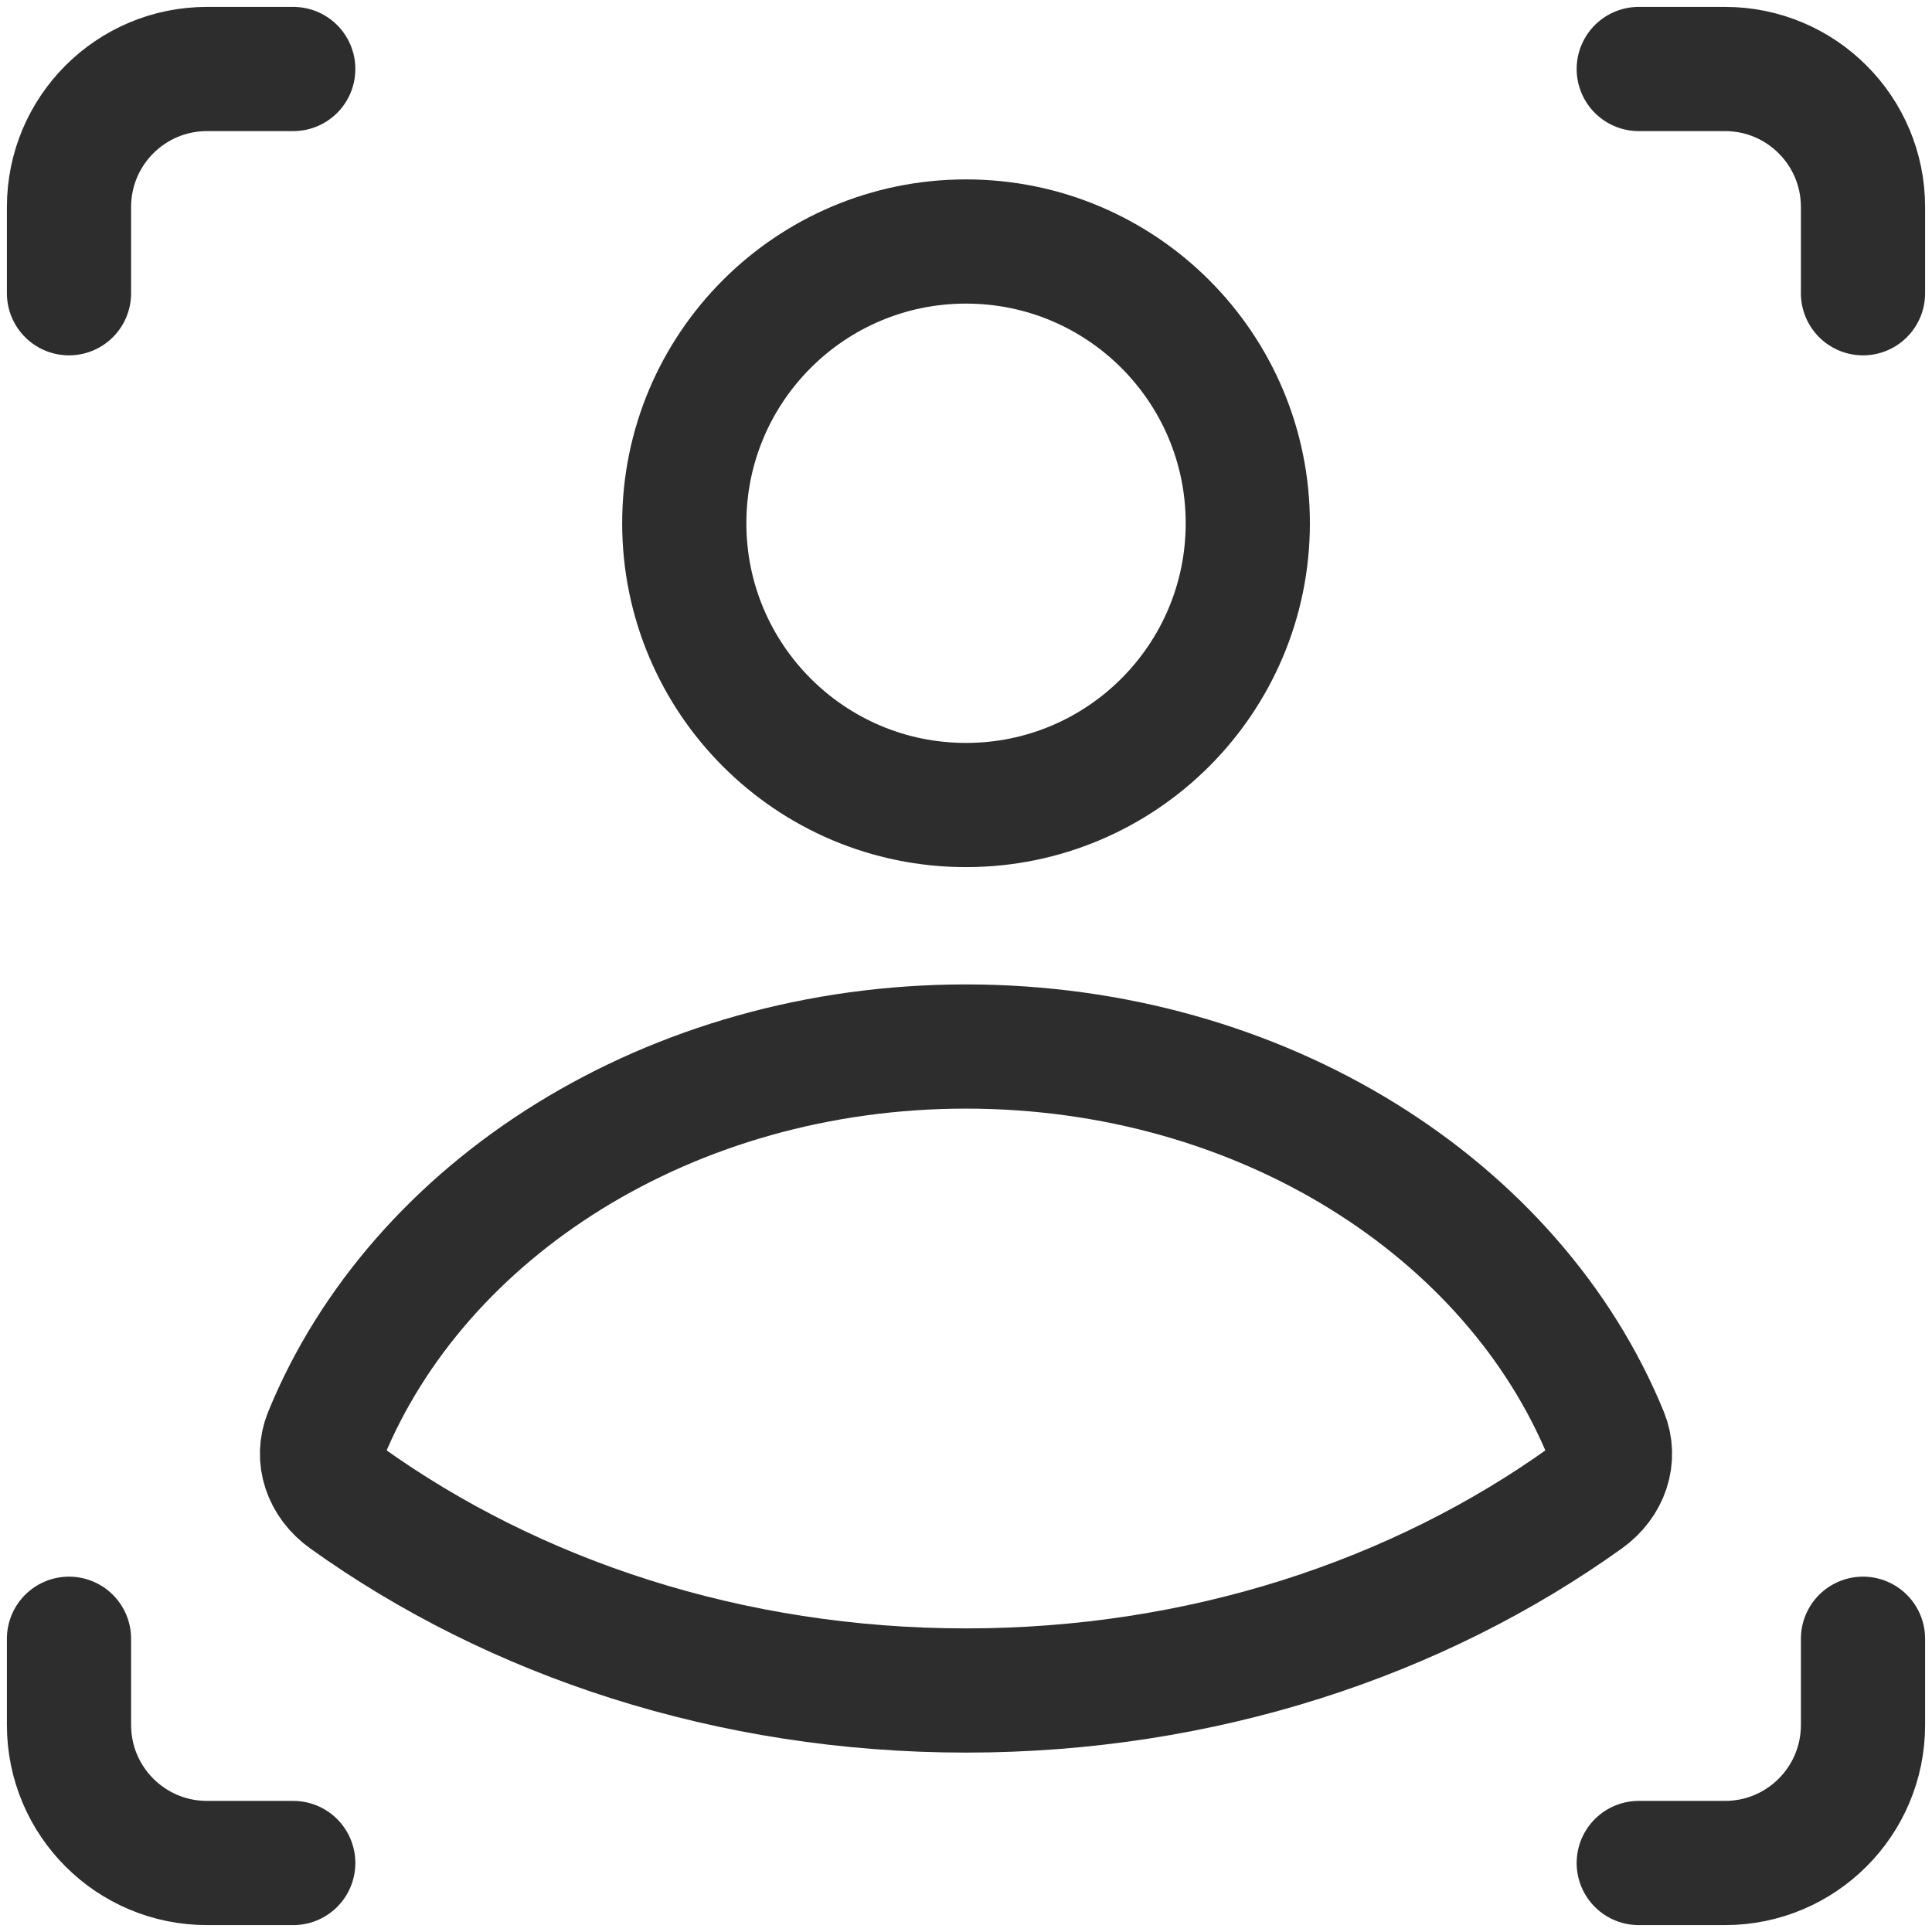 <svg width="28" height="28" viewBox="0 0 28 28" fill="none" xmlns="http://www.w3.org/2000/svg">
<g clip-path="url(#clip0_43918_10704)">
<path d="M14 15.167C9.71 15.167 6.061 17.52 4.72 20.8C4.587 21.126 4.709 21.486 5.018 21.708C7.449 23.451 10.581 24.5 14 24.5C17.419 24.5 20.552 23.451 22.983 21.708C23.292 21.486 23.413 21.126 23.28 20.8C21.939 17.52 18.291 15.167 14 15.167Z" stroke="#2D2D2D" stroke-width="1.8"/>
<path d="M18.084 7.583C18.084 9.838 16.256 11.667 14 11.667C11.745 11.667 9.917 9.838 9.917 7.583C9.917 5.328 11.745 3.5 14 3.5C16.256 3.5 18.084 5.328 18.084 7.583Z" stroke="#2D2D2D" stroke-width="1.8"/>
<path d="M4.25 1H3C1.895 1 1 1.895 1 3V4.25" stroke="#2D2D2D" stroke-width="1.8" stroke-linecap="round"/>
<path d="M4.25 27H3C1.895 27 1 26.105 1 25V23.75" stroke="#2D2D2D" stroke-width="1.8" stroke-linecap="round"/>
<path d="M23.75 1H25C26.105 1 27 1.895 27 3V4.25" stroke="#2D2D2D" stroke-width="1.8" stroke-linecap="round"/>
<path d="M23.75 27H25C26.105 27 27 26.105 27 25V23.75" stroke="#2D2D2D" stroke-width="1.8" stroke-linecap="round"/>
</g>
<defs>
<clipPath id="clip0_43918_10704">
<rect width="28" height="28" fill="white"/>
</clipPath>
</defs>
</svg>
